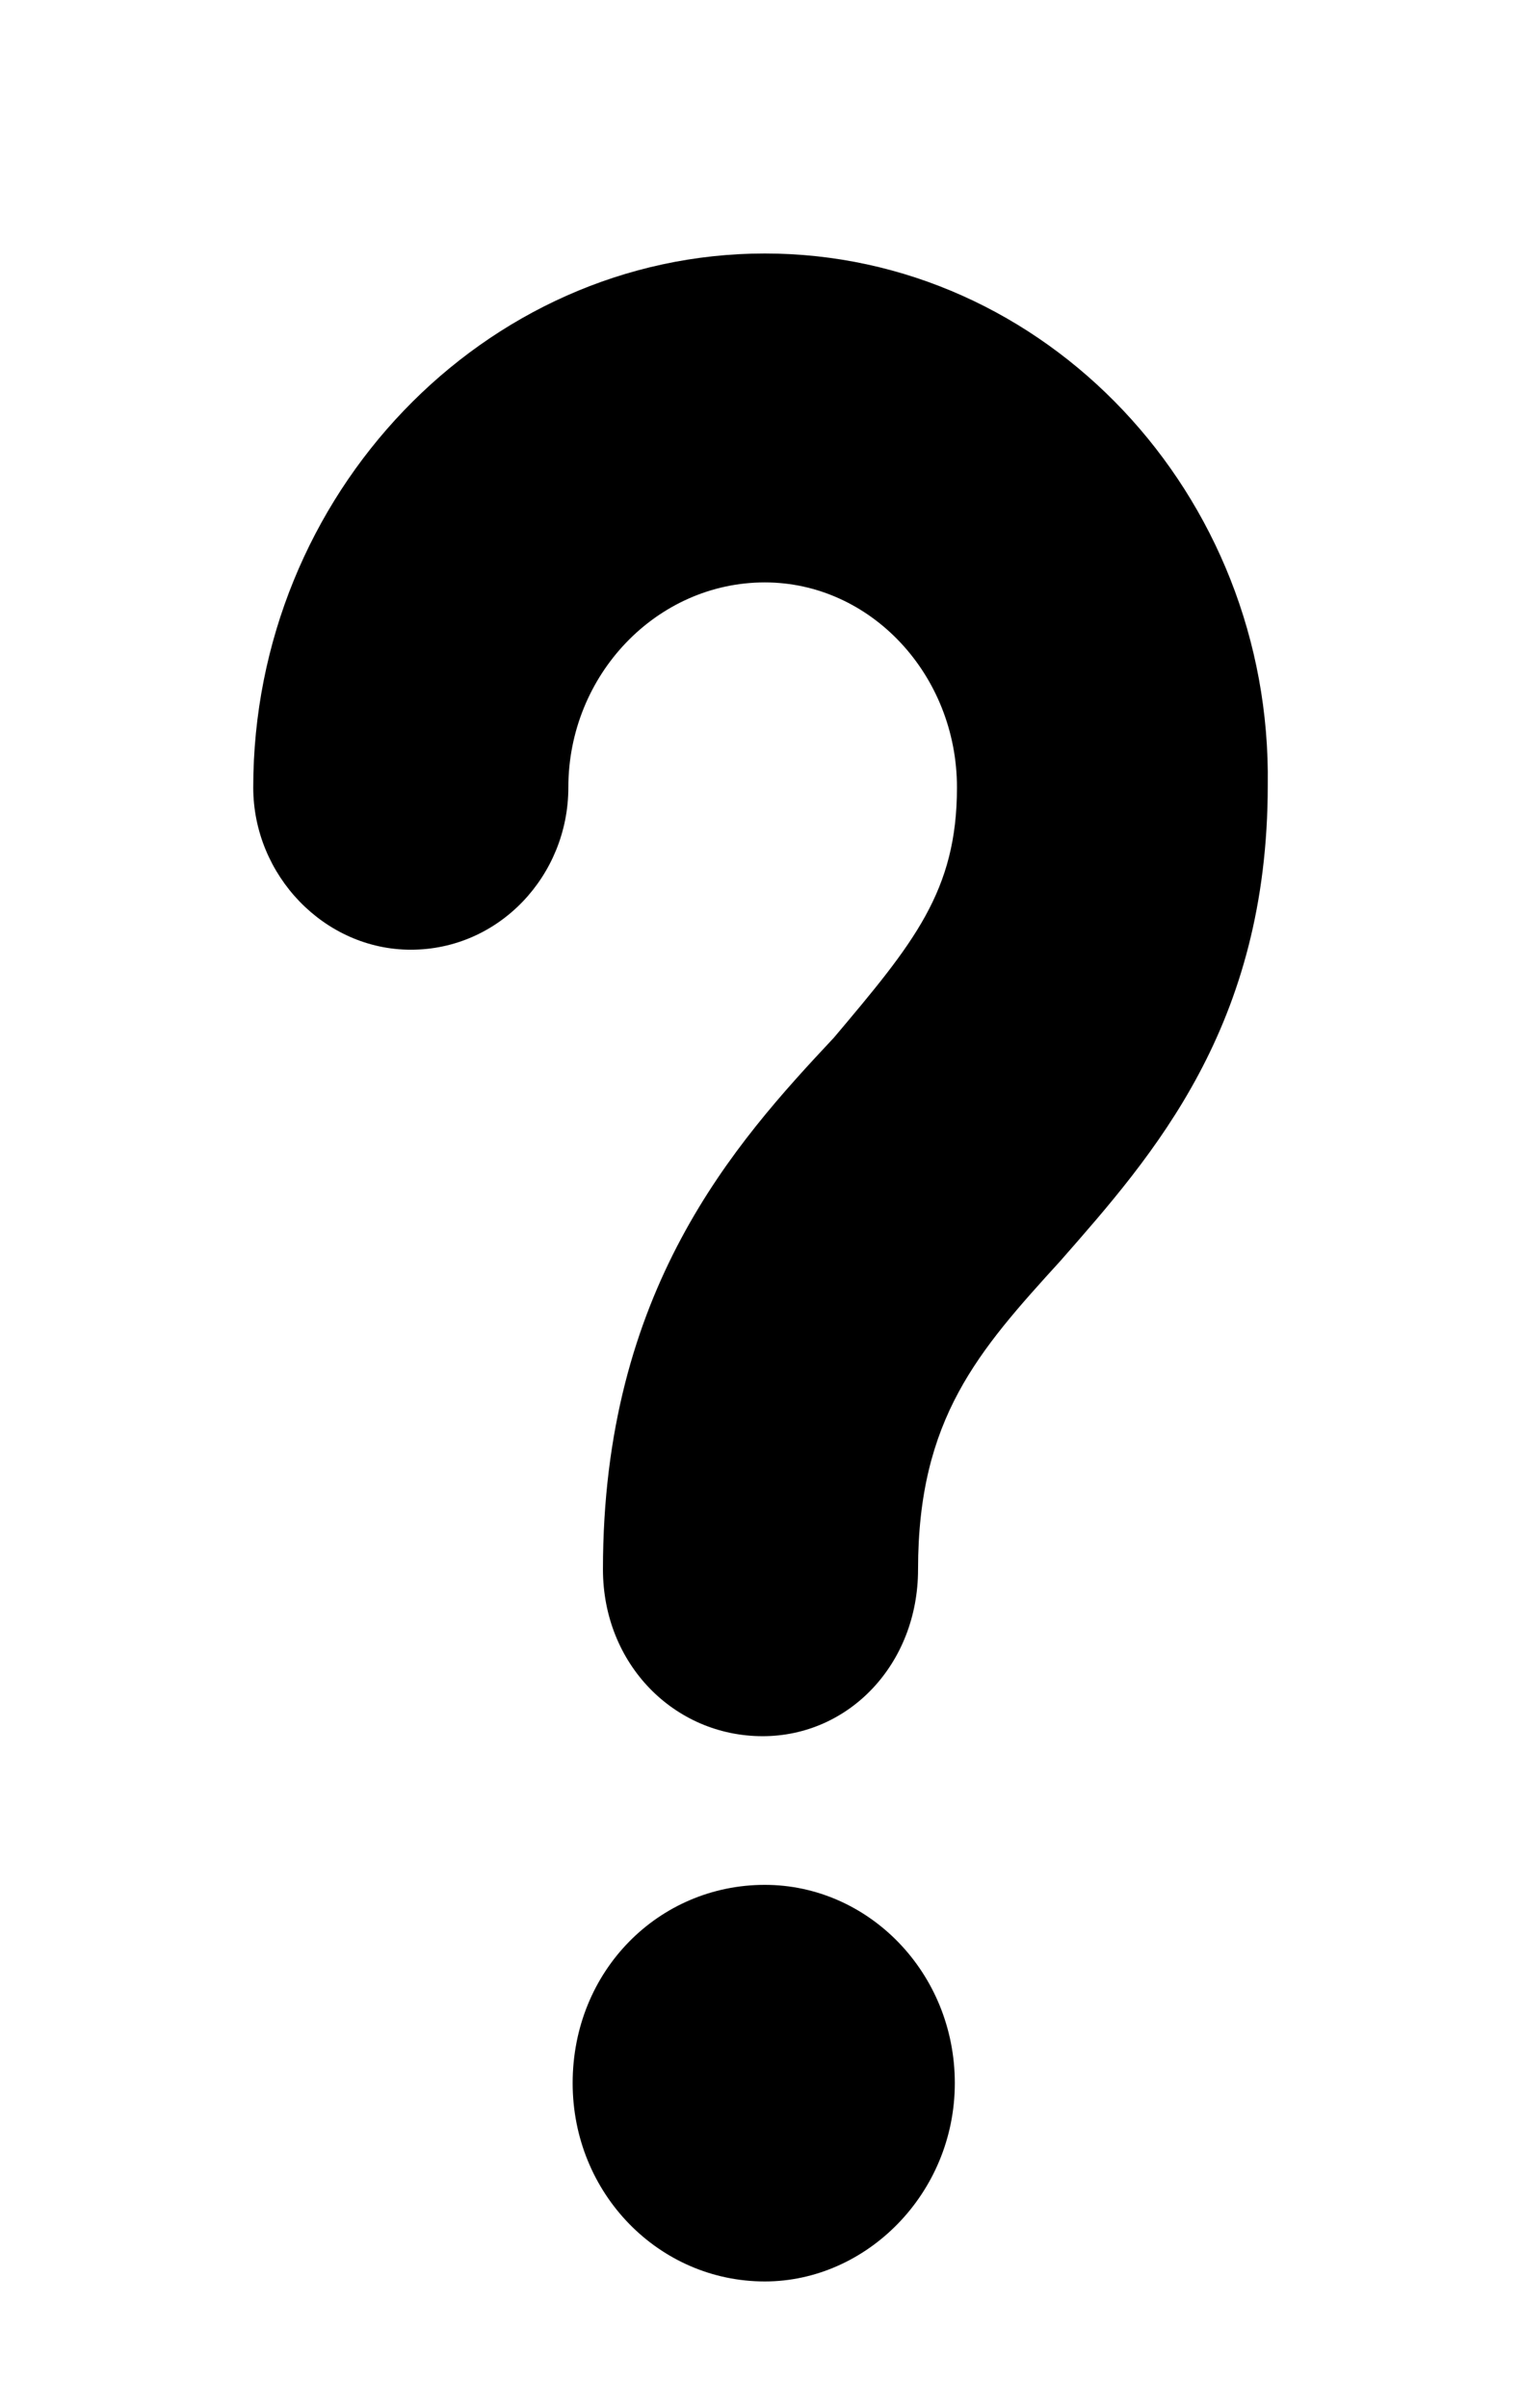 ﻿
<svg xmlns="http://www.w3.org/2000/svg" width="12" height="19">
    <path d="M 6.034 2 C 3.82 2 1.998 3.902 1.998 6.213 C 1.998 6.907 2.56 7.493 3.241 7.493 C 3.939 7.493 4.484 6.907 4.484 6.213 C 4.484 5.324 5.182 4.595 6.034 4.595 C 6.869 4.595 7.55 5.324 7.55 6.213 C 7.55 7.031 7.209 7.44 6.579 8.187 C 5.796 9.022 4.757 10.178 4.757 12.382 C 4.757 13.129 5.319 13.698 6.017 13.698 C 6.698 13.698 7.243 13.129 7.243 12.382 C 7.243 11.191 7.72 10.658 8.367 9.947 C 9.1 9.111 10.002 8.098 10.002 6.195 C 10.036 3.902 8.248 2 6.034 2 C 6.034 2 6.034 2 6.034 2 Z M 6.034 14.871 C 5.199 14.871 4.518 15.547 4.518 16.435 C 4.518 17.307 5.199 18 6.034 18 C 6.835 18 7.533 17.307 7.533 16.435 C 7.533 15.564 6.852 14.871 6.034 14.871 Z"/>
</svg>
